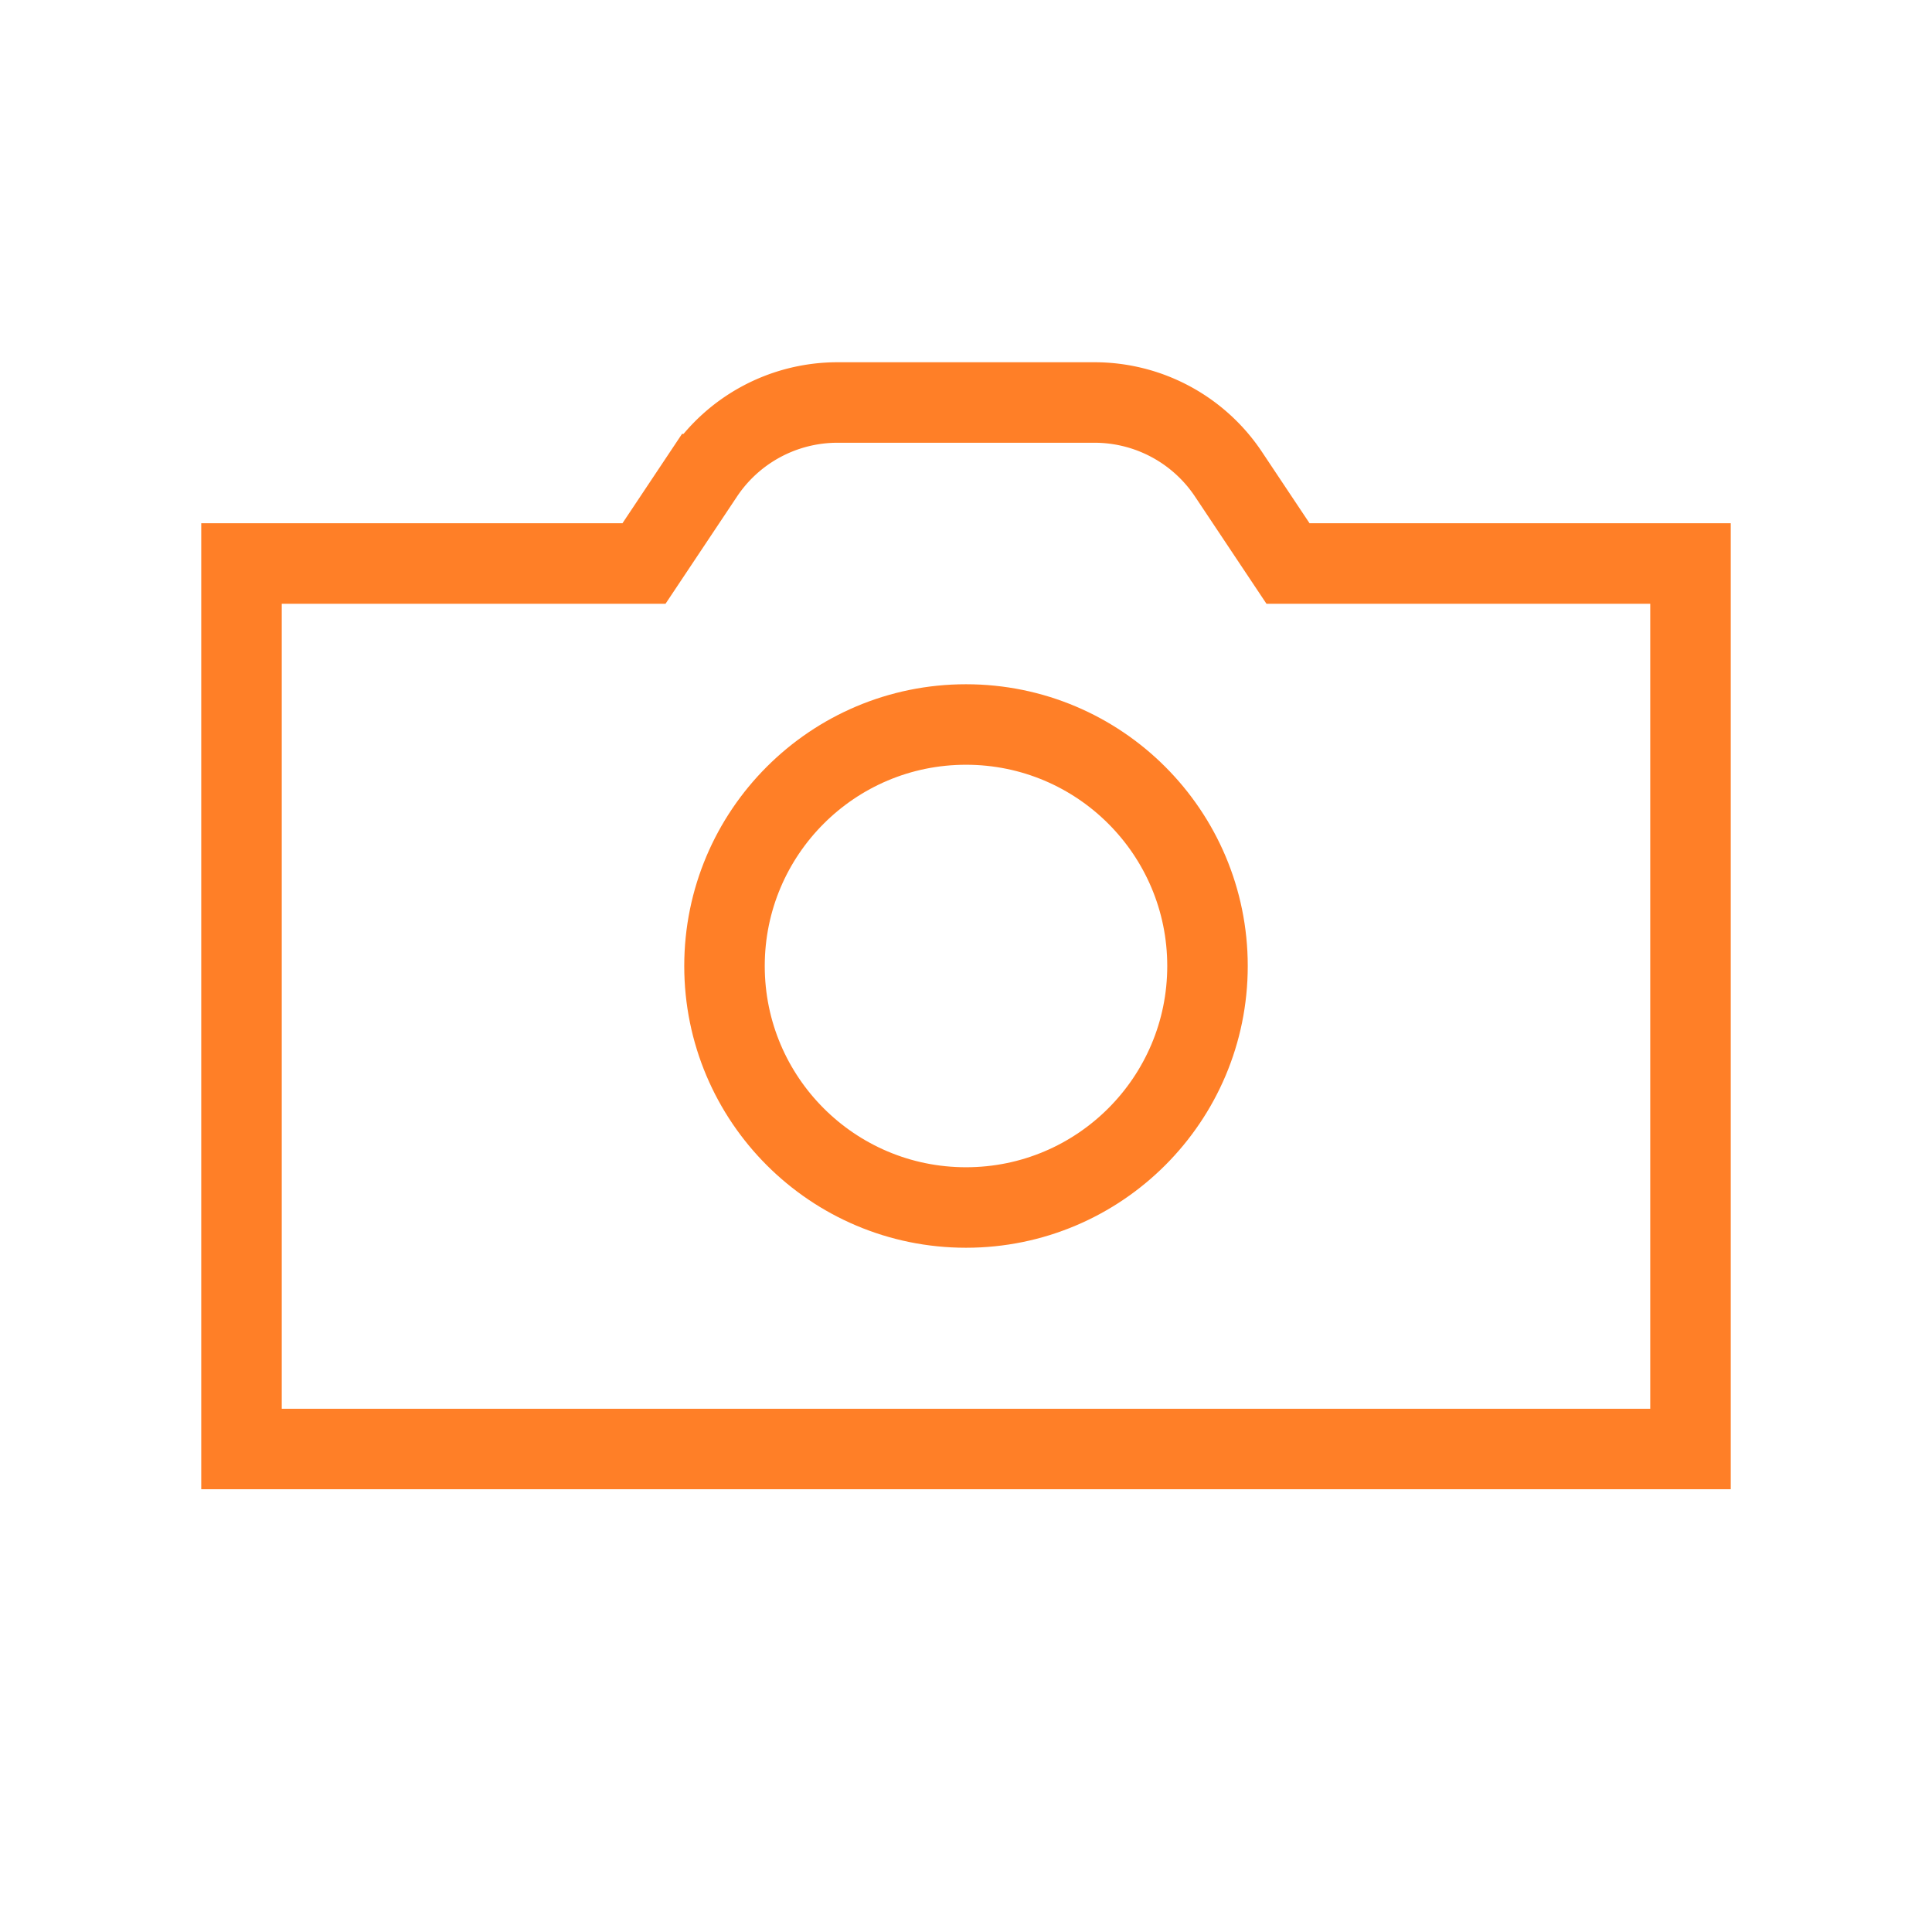 <svg role="img" xmlns="http://www.w3.org/2000/svg" width="24px" height="24px" viewBox="0 0 24 24" aria-labelledby="cameraIconTitle" stroke="#FF7F27" stroke-width="1" stroke-linecap="square" stroke-linejoin="miter" fill="none" color="#FF7F27"> <title id="cameraIconTitle">Camera</title> <path d="M8 7l.74-1.11A2 2 0 0 1 10.404 5h3.192a2 2 0 0 1 1.664.89L16 7h5v11H3V7h5z"/> <circle cx="12" cy="12" r="3"/> </svg>